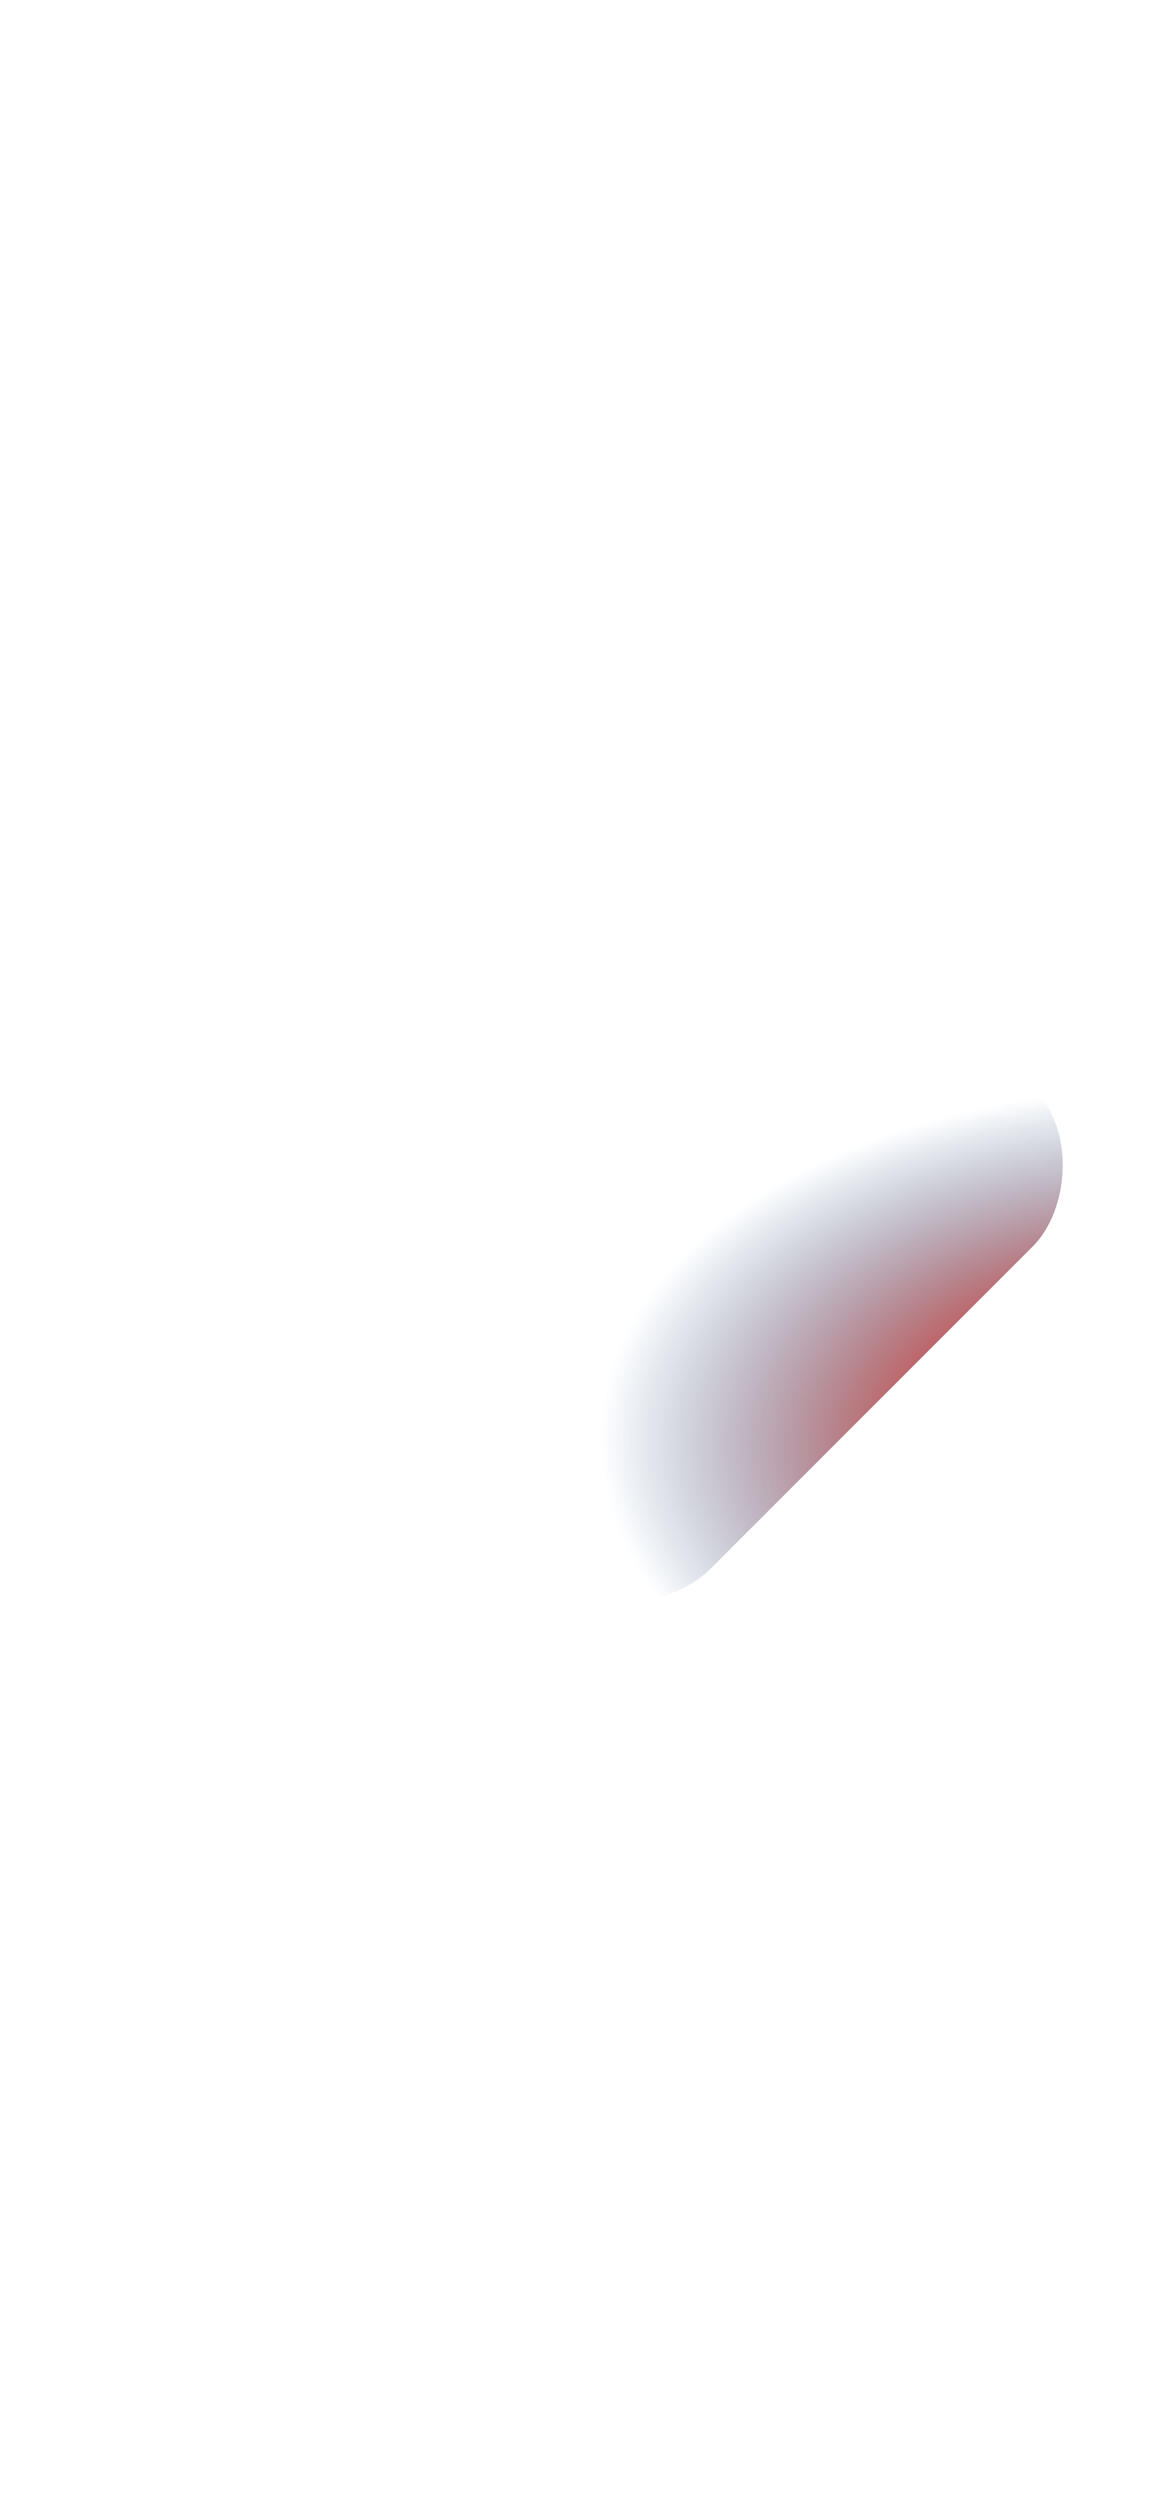 <svg width="430" height="932" viewBox="0 0 430 932" fill="none" xmlns="http://www.w3.org/2000/svg">
<g filter="url(#filter0_dddddd_588_79)">
<rect width="253.179" height="253.179" rx="42" transform="matrix(0.707 0.707 -0.707 0.707 235.865 256)" fill="url(#paint0_radial_588_79)"/>
</g>
<defs>
<filter id="filter0_dddddd_588_79" x="-5728.01" y="-5528.83" width="11927.8" height="11927.7" filterUnits="userSpaceOnUse" color-interpolation-filters="sRGB">
<feFlood flood-opacity="0" result="BackgroundImageFix"/>
<feColorMatrix in="SourceAlpha" type="matrix" values="0 0 0 0 0 0 0 0 0 0 0 0 0 0 0 0 0 0 127 0" result="hardAlpha"/>
<feOffset/>
<feGaussianBlur stdDeviation="69.074"/>
<feColorMatrix type="matrix" values="0 0 0 0 0.02 0 0 0 0 0.188 0 0 0 0 0.322 0 0 0 1 0"/>
<feBlend mode="normal" in2="BackgroundImageFix" result="effect1_dropShadow_588_79"/>
<feColorMatrix in="SourceAlpha" type="matrix" values="0 0 0 0 0 0 0 0 0 0 0 0 0 0 0 0 0 0 127 0" result="hardAlpha"/>
<feOffset/>
<feGaussianBlur stdDeviation="138.148"/>
<feColorMatrix type="matrix" values="0 0 0 0 0.02 0 0 0 0 0.188 0 0 0 0 0.322 0 0 0 1 0"/>
<feBlend mode="normal" in2="effect1_dropShadow_588_79" result="effect2_dropShadow_588_79"/>
<feColorMatrix in="SourceAlpha" type="matrix" values="0 0 0 0 0 0 0 0 0 0 0 0 0 0 0 0 0 0 127 0" result="hardAlpha"/>
<feOffset/>
<feGaussianBlur stdDeviation="483.519"/>
<feColorMatrix type="matrix" values="0 0 0 0 0.02 0 0 0 0 0.188 0 0 0 0 0.322 0 0 0 1 0"/>
<feBlend mode="normal" in2="effect2_dropShadow_588_79" result="effect3_dropShadow_588_79"/>
<feColorMatrix in="SourceAlpha" type="matrix" values="0 0 0 0 0 0 0 0 0 0 0 0 0 0 0 0 0 0 127 0" result="hardAlpha"/>
<feOffset/>
<feGaussianBlur stdDeviation="967.038"/>
<feColorMatrix type="matrix" values="0 0 0 0 0.02 0 0 0 0 0.188 0 0 0 0 0.322 0 0 0 1 0"/>
<feBlend mode="normal" in2="effect3_dropShadow_588_79" result="effect4_dropShadow_588_79"/>
<feColorMatrix in="SourceAlpha" type="matrix" values="0 0 0 0 0 0 0 0 0 0 0 0 0 0 0 0 0 0 127 0" result="hardAlpha"/>
<feOffset/>
<feGaussianBlur stdDeviation="1657.78"/>
<feColorMatrix type="matrix" values="0 0 0 0 0.02 0 0 0 0 0.188 0 0 0 0 0.322 0 0 0 1 0"/>
<feBlend mode="normal" in2="effect4_dropShadow_588_79" result="effect5_dropShadow_588_79"/>
<feColorMatrix in="SourceAlpha" type="matrix" values="0 0 0 0 0 0 0 0 0 0 0 0 0 0 0 0 0 0 127 0" result="hardAlpha"/>
<feOffset/>
<feGaussianBlur stdDeviation="2901.11"/>
<feColorMatrix type="matrix" values="0 0 0 0 0.02 0 0 0 0 0.188 0 0 0 0 0.322 0 0 0 1 0"/>
<feBlend mode="normal" in2="effect5_dropShadow_588_79" result="effect6_dropShadow_588_79"/>
<feBlend mode="normal" in="SourceGraphic" in2="effect6_dropShadow_588_79" result="shape"/>
</filter>
<radialGradient id="paint0_radial_588_79" cx="0" cy="0" r="1" gradientUnits="userSpaceOnUse" gradientTransform="translate(369.093 44.162) rotate(139.052) scale(358.209 212.97)">
<stop stop-color="#4F0803"/>
<stop offset="0.277" stop-color="#E22718"/>
<stop offset="0.677" stop-color="#003D78" stop-opacity="0"/>
<stop offset="1" stop-color="#0066B1" stop-opacity="0"/>
</radialGradient>
</defs>
</svg>
